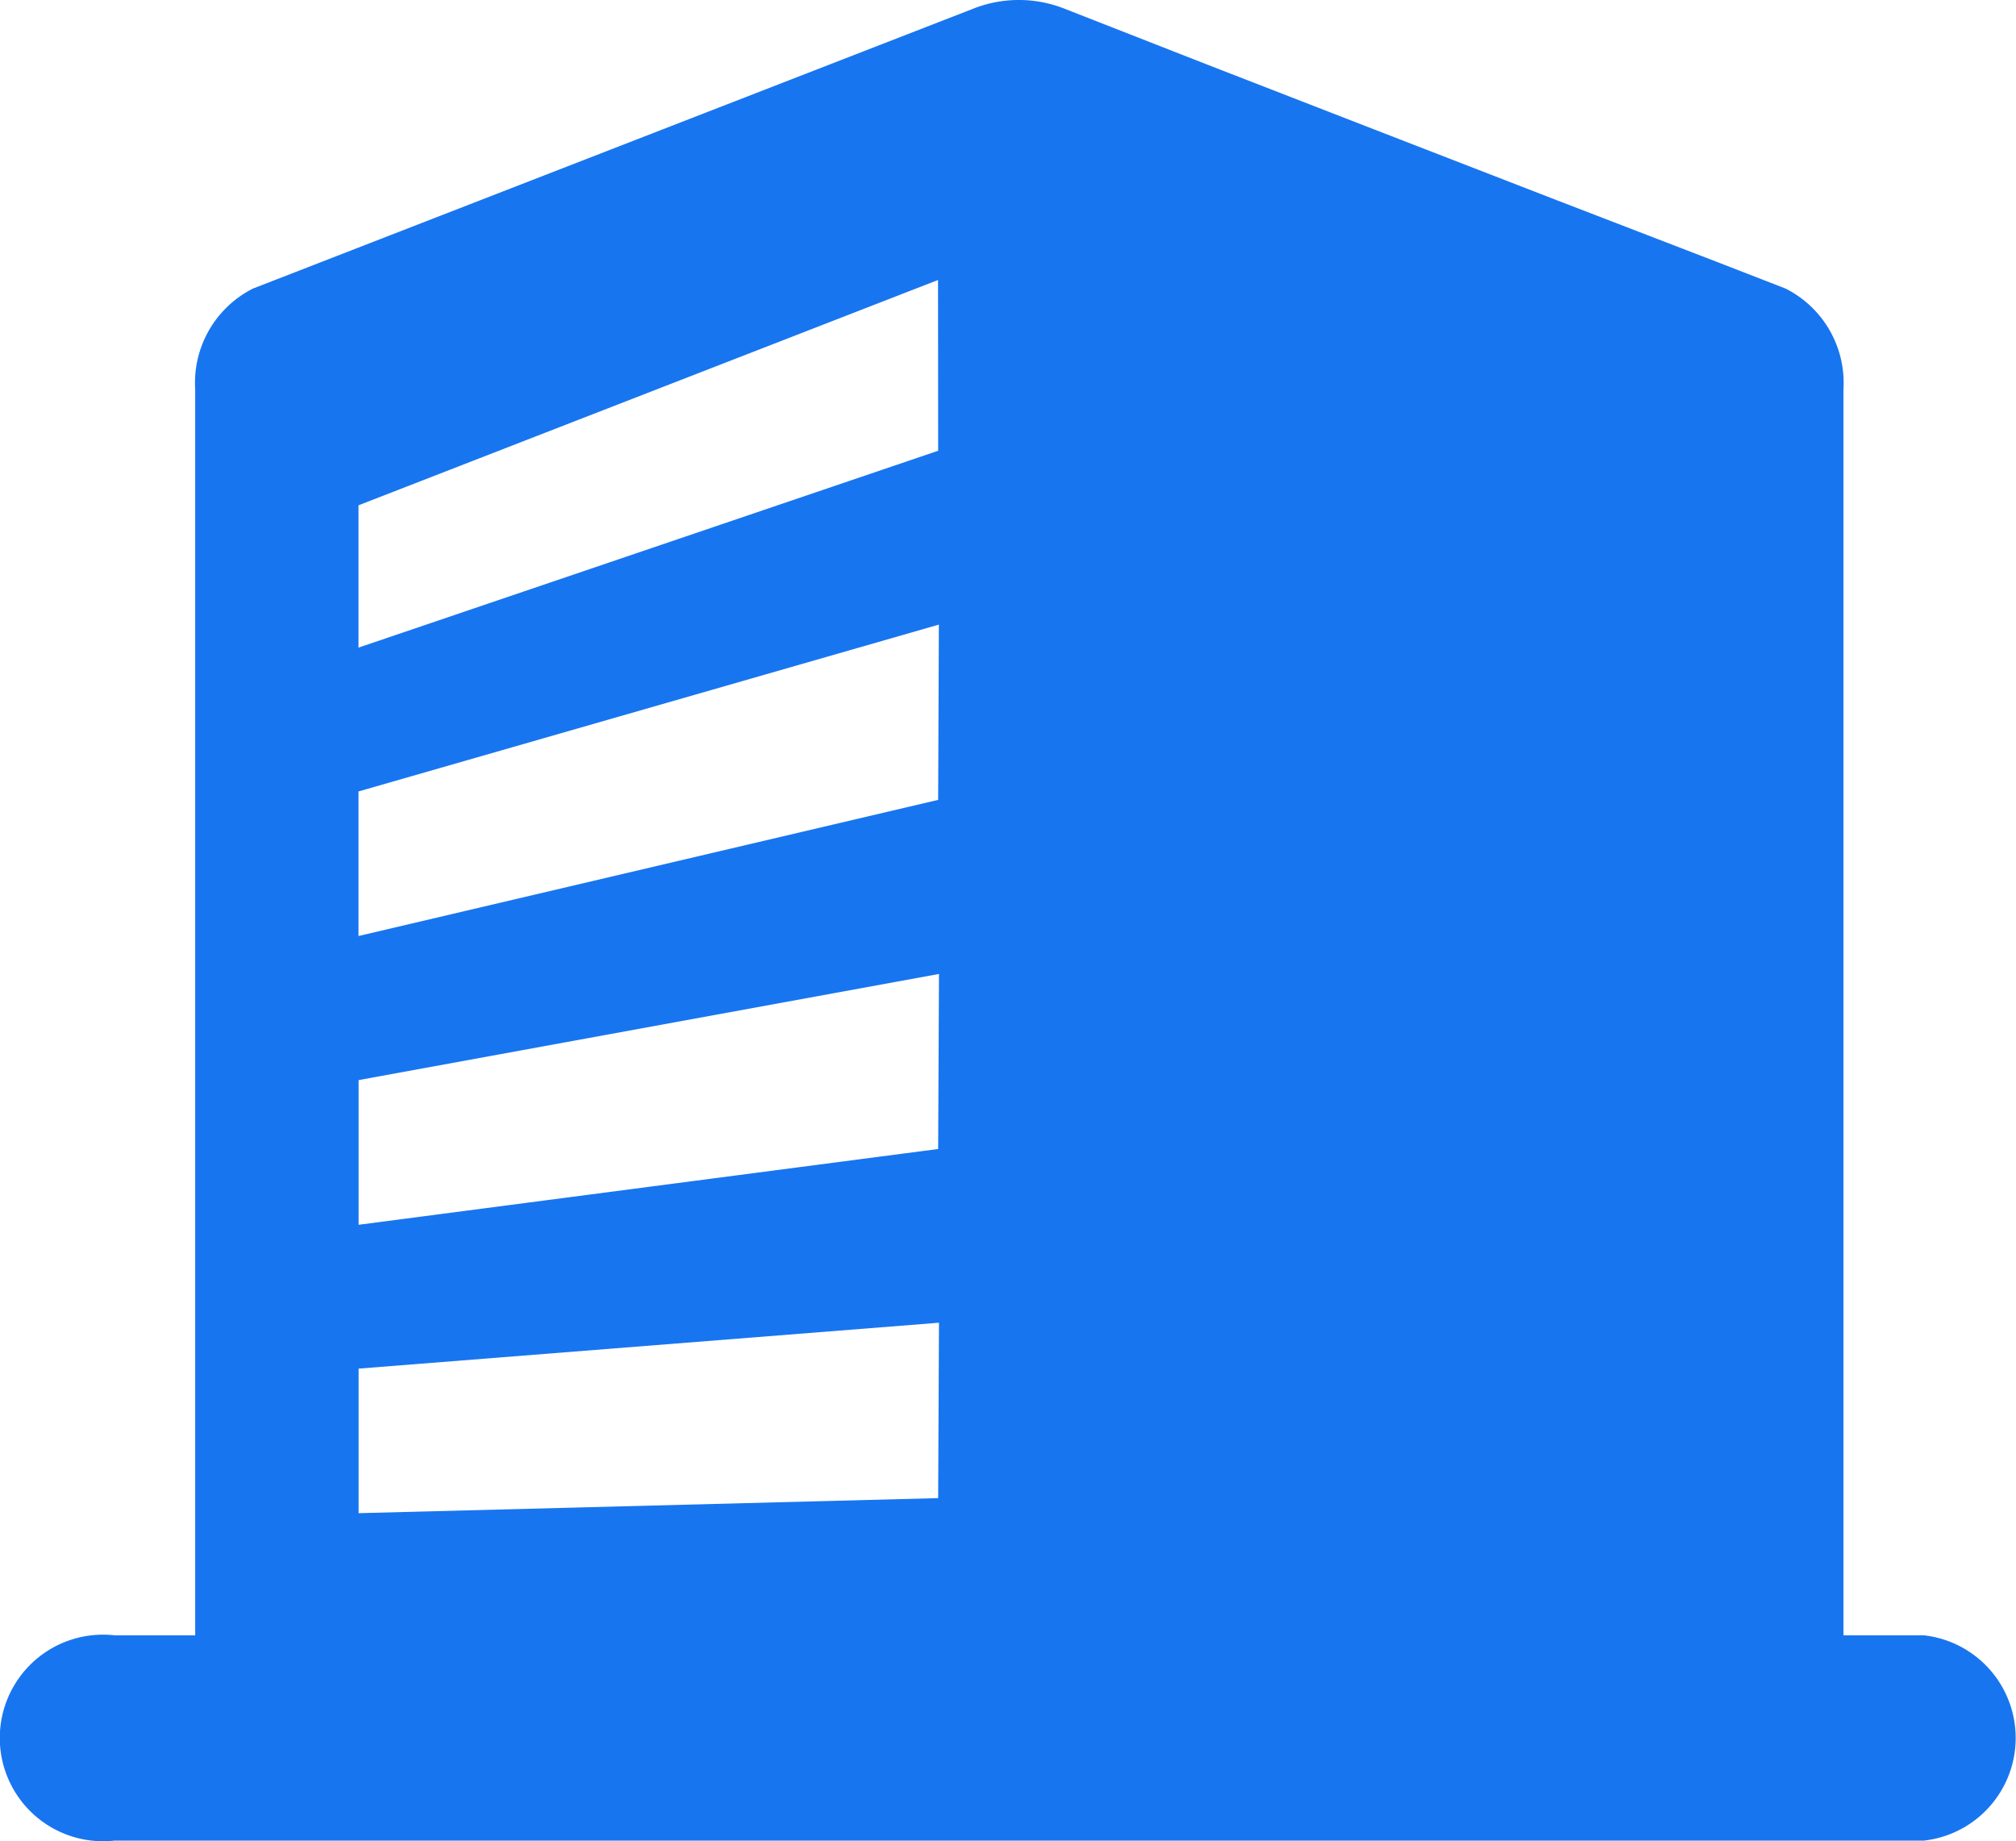 <svg xmlns="http://www.w3.org/2000/svg" width="17" height="15.526" viewBox="0 0 17 15.526">
  <g id="Icon-Empresa" transform="translate(-316 -319.648)">
    <path id="Caminho_462" data-name="Caminho 462" d="M15.689,7.879l-.569-.221h0l-1.355-.522-1.548-.6-1.393-.541L9.606,5.518a1.045,1.045,0,0,0-.763,0L2.767,7.879a.89.89,0,0,0-.488.85V19.236H1.6a.871.871,0,1,0,0,1.731H16.857a.871.871,0,0,0,0-1.731h-.679V8.729A.89.89,0,0,0,15.689,7.879Zm-7.145,10.2-4.887.127V16.987L8.551,16.6Zm0-2.944-4.887.639V14.554l4.894-.895Zm0-2.944L3.656,13.339V12.12l4.894-1.407Zm0-2.944L3.656,10.907v-1.2l4.887-1.9Z" transform="translate(315.367 314.202)" fill="#1875f0"/>
  </g>
</svg>
